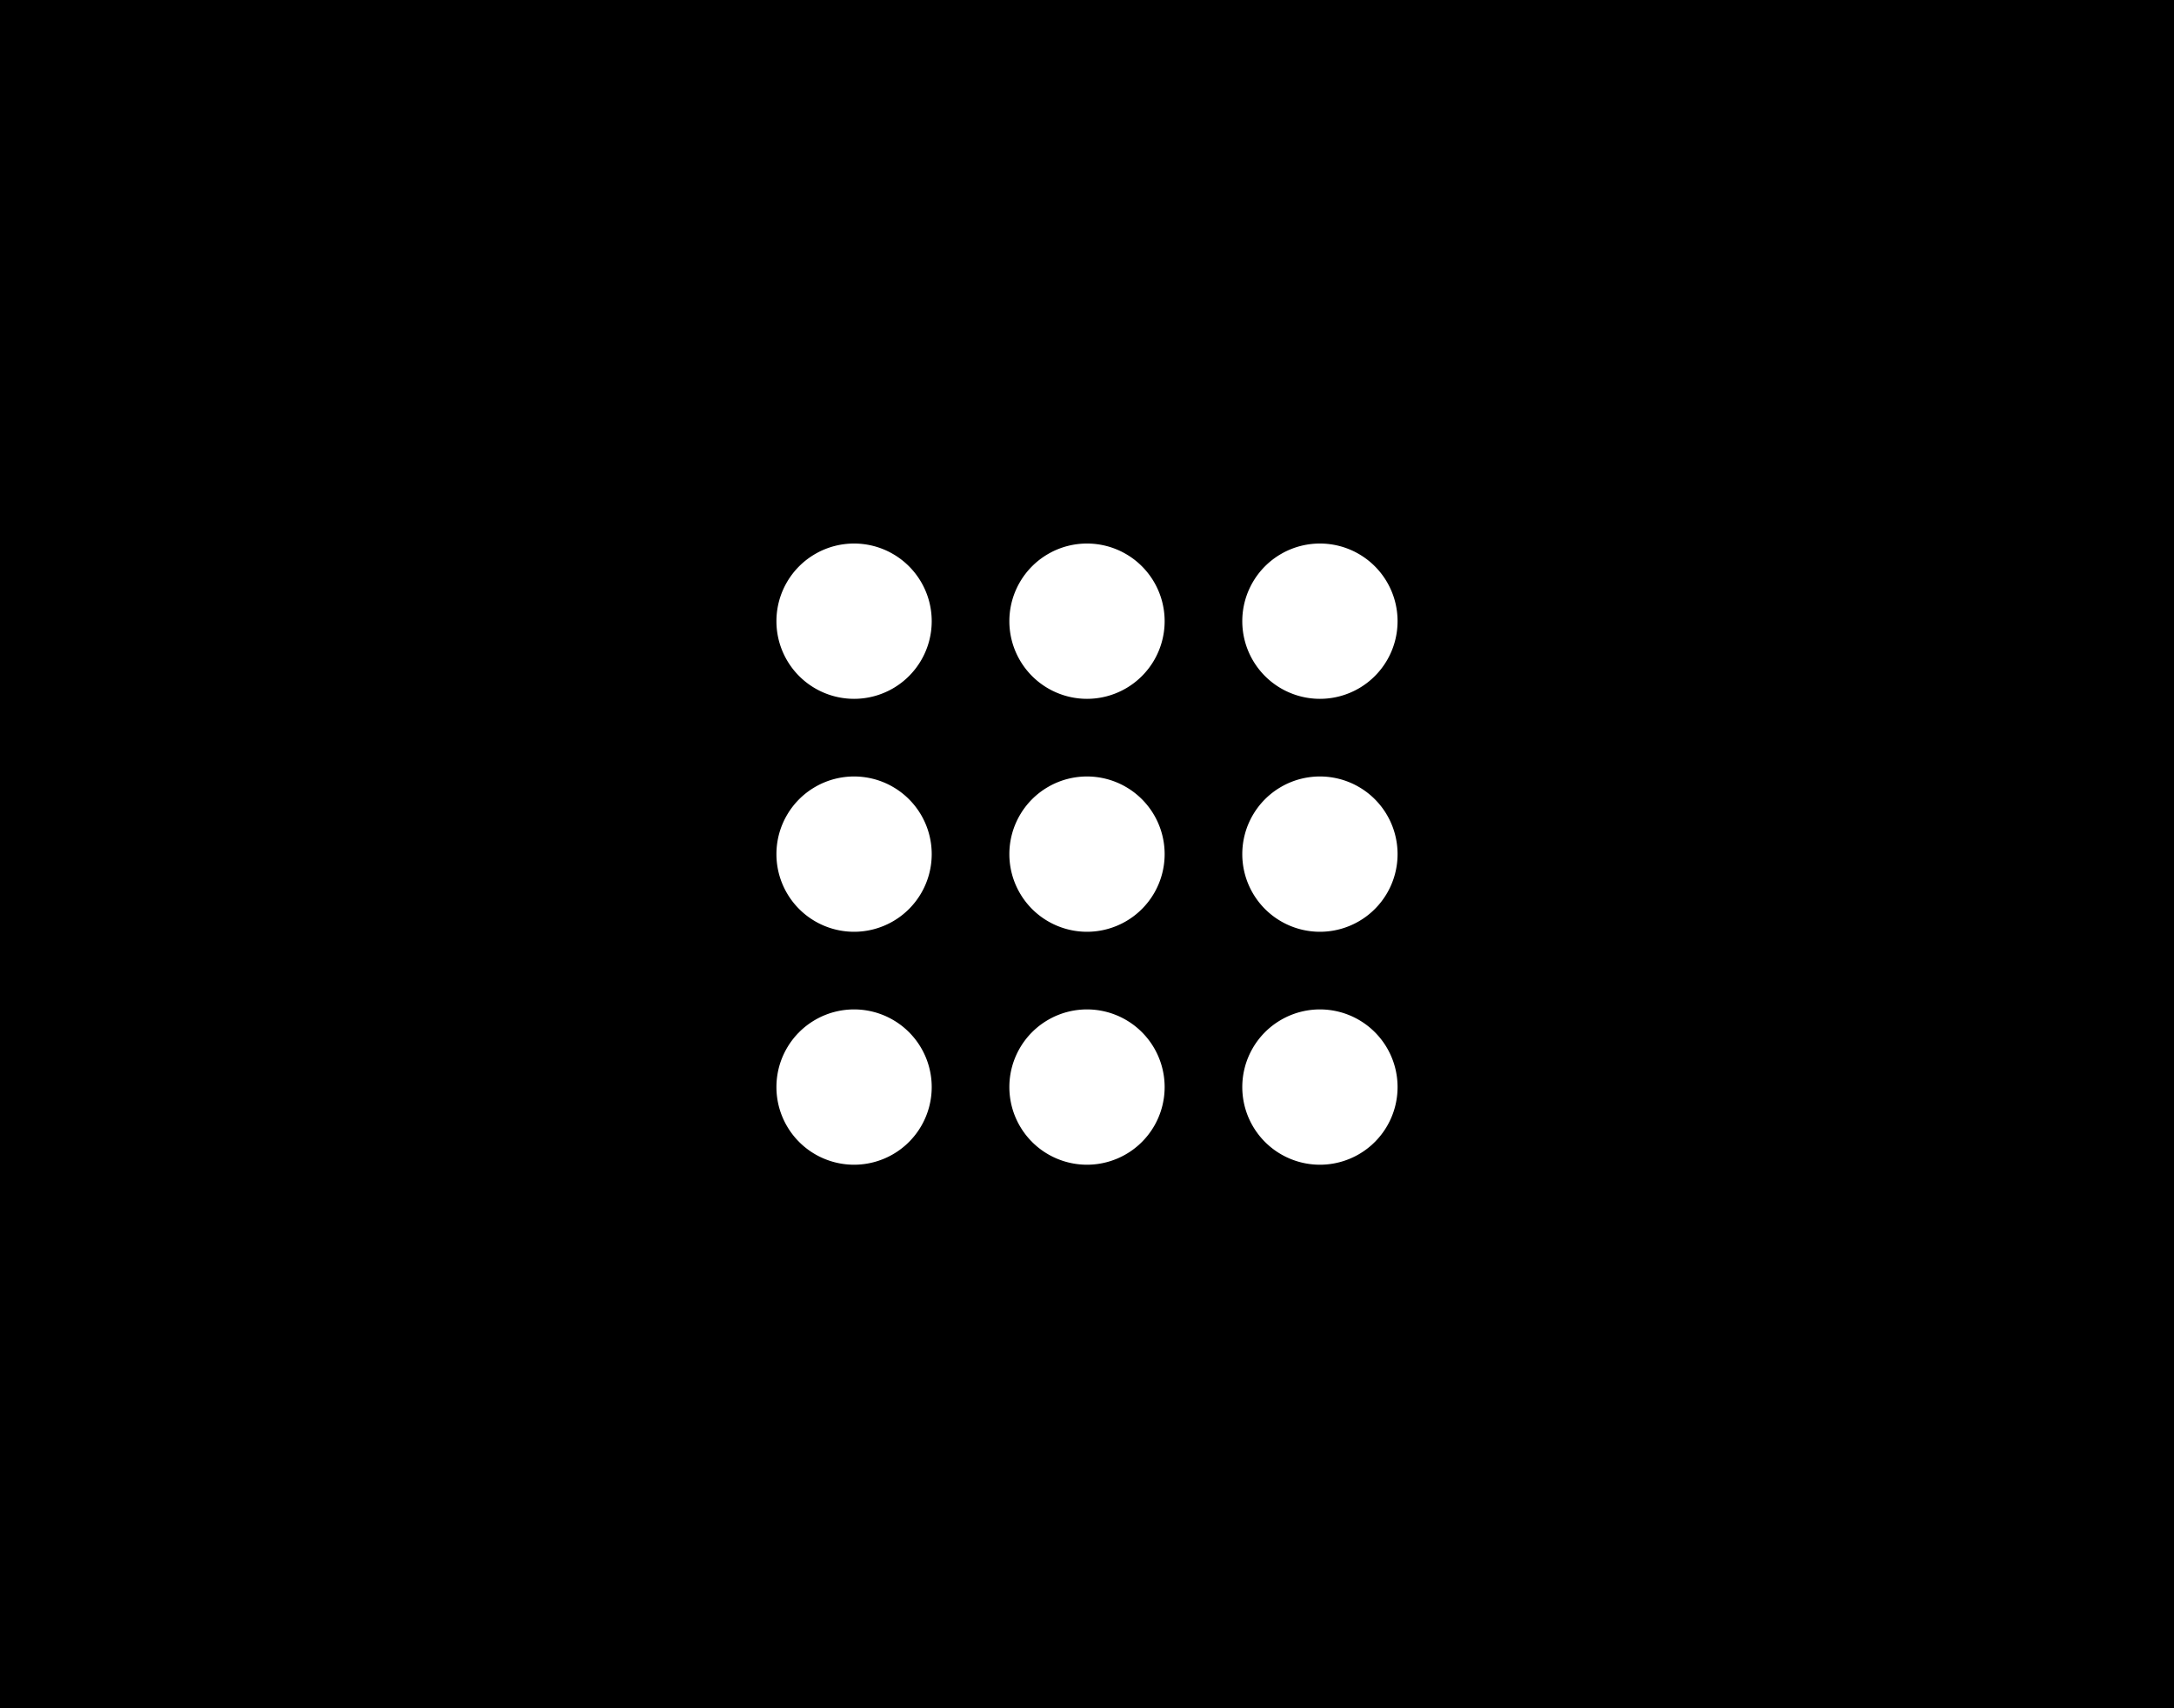 <svg width="56" height="44" fill="none" xmlns="http://www.w3.org/2000/svg"><path fill="#000" d="M0 0h56v44H0z"/><g clip-path="url(#a)"><path fill-rule="evenodd" clip-rule="evenodd" d="M20 16a2 2 0 1 1 4 0 2 2 0 0 1-4 0Zm6 0a2 2 0 1 1 4 0 2 2 0 0 1-4 0Zm10 0a2 2 0 1 0-4 0 2 2 0 0 0 4 0Zm-16 6a2 2 0 1 1 4 0 2 2 0 0 1-4 0Zm10 0a2 2 0 1 0-4 0 2 2 0 0 0 4 0Zm2 0a2 2 0 1 1 4 0 2 2 0 0 1-4 0Zm-8 6a2 2 0 1 0-4 0 2 2 0 0 0 4 0Zm2 0a2 2 0 1 1 4 0 2 2 0 0 1-4 0Zm10 0a2 2 0 1 0-4 0 2 2 0 0 0 4 0Z" fill="#fff"/></g><defs><clipPath id="a"><path fill="#fff" transform="translate(20 14)" d="M0 0h16v16H0z"/></clipPath></defs></svg>